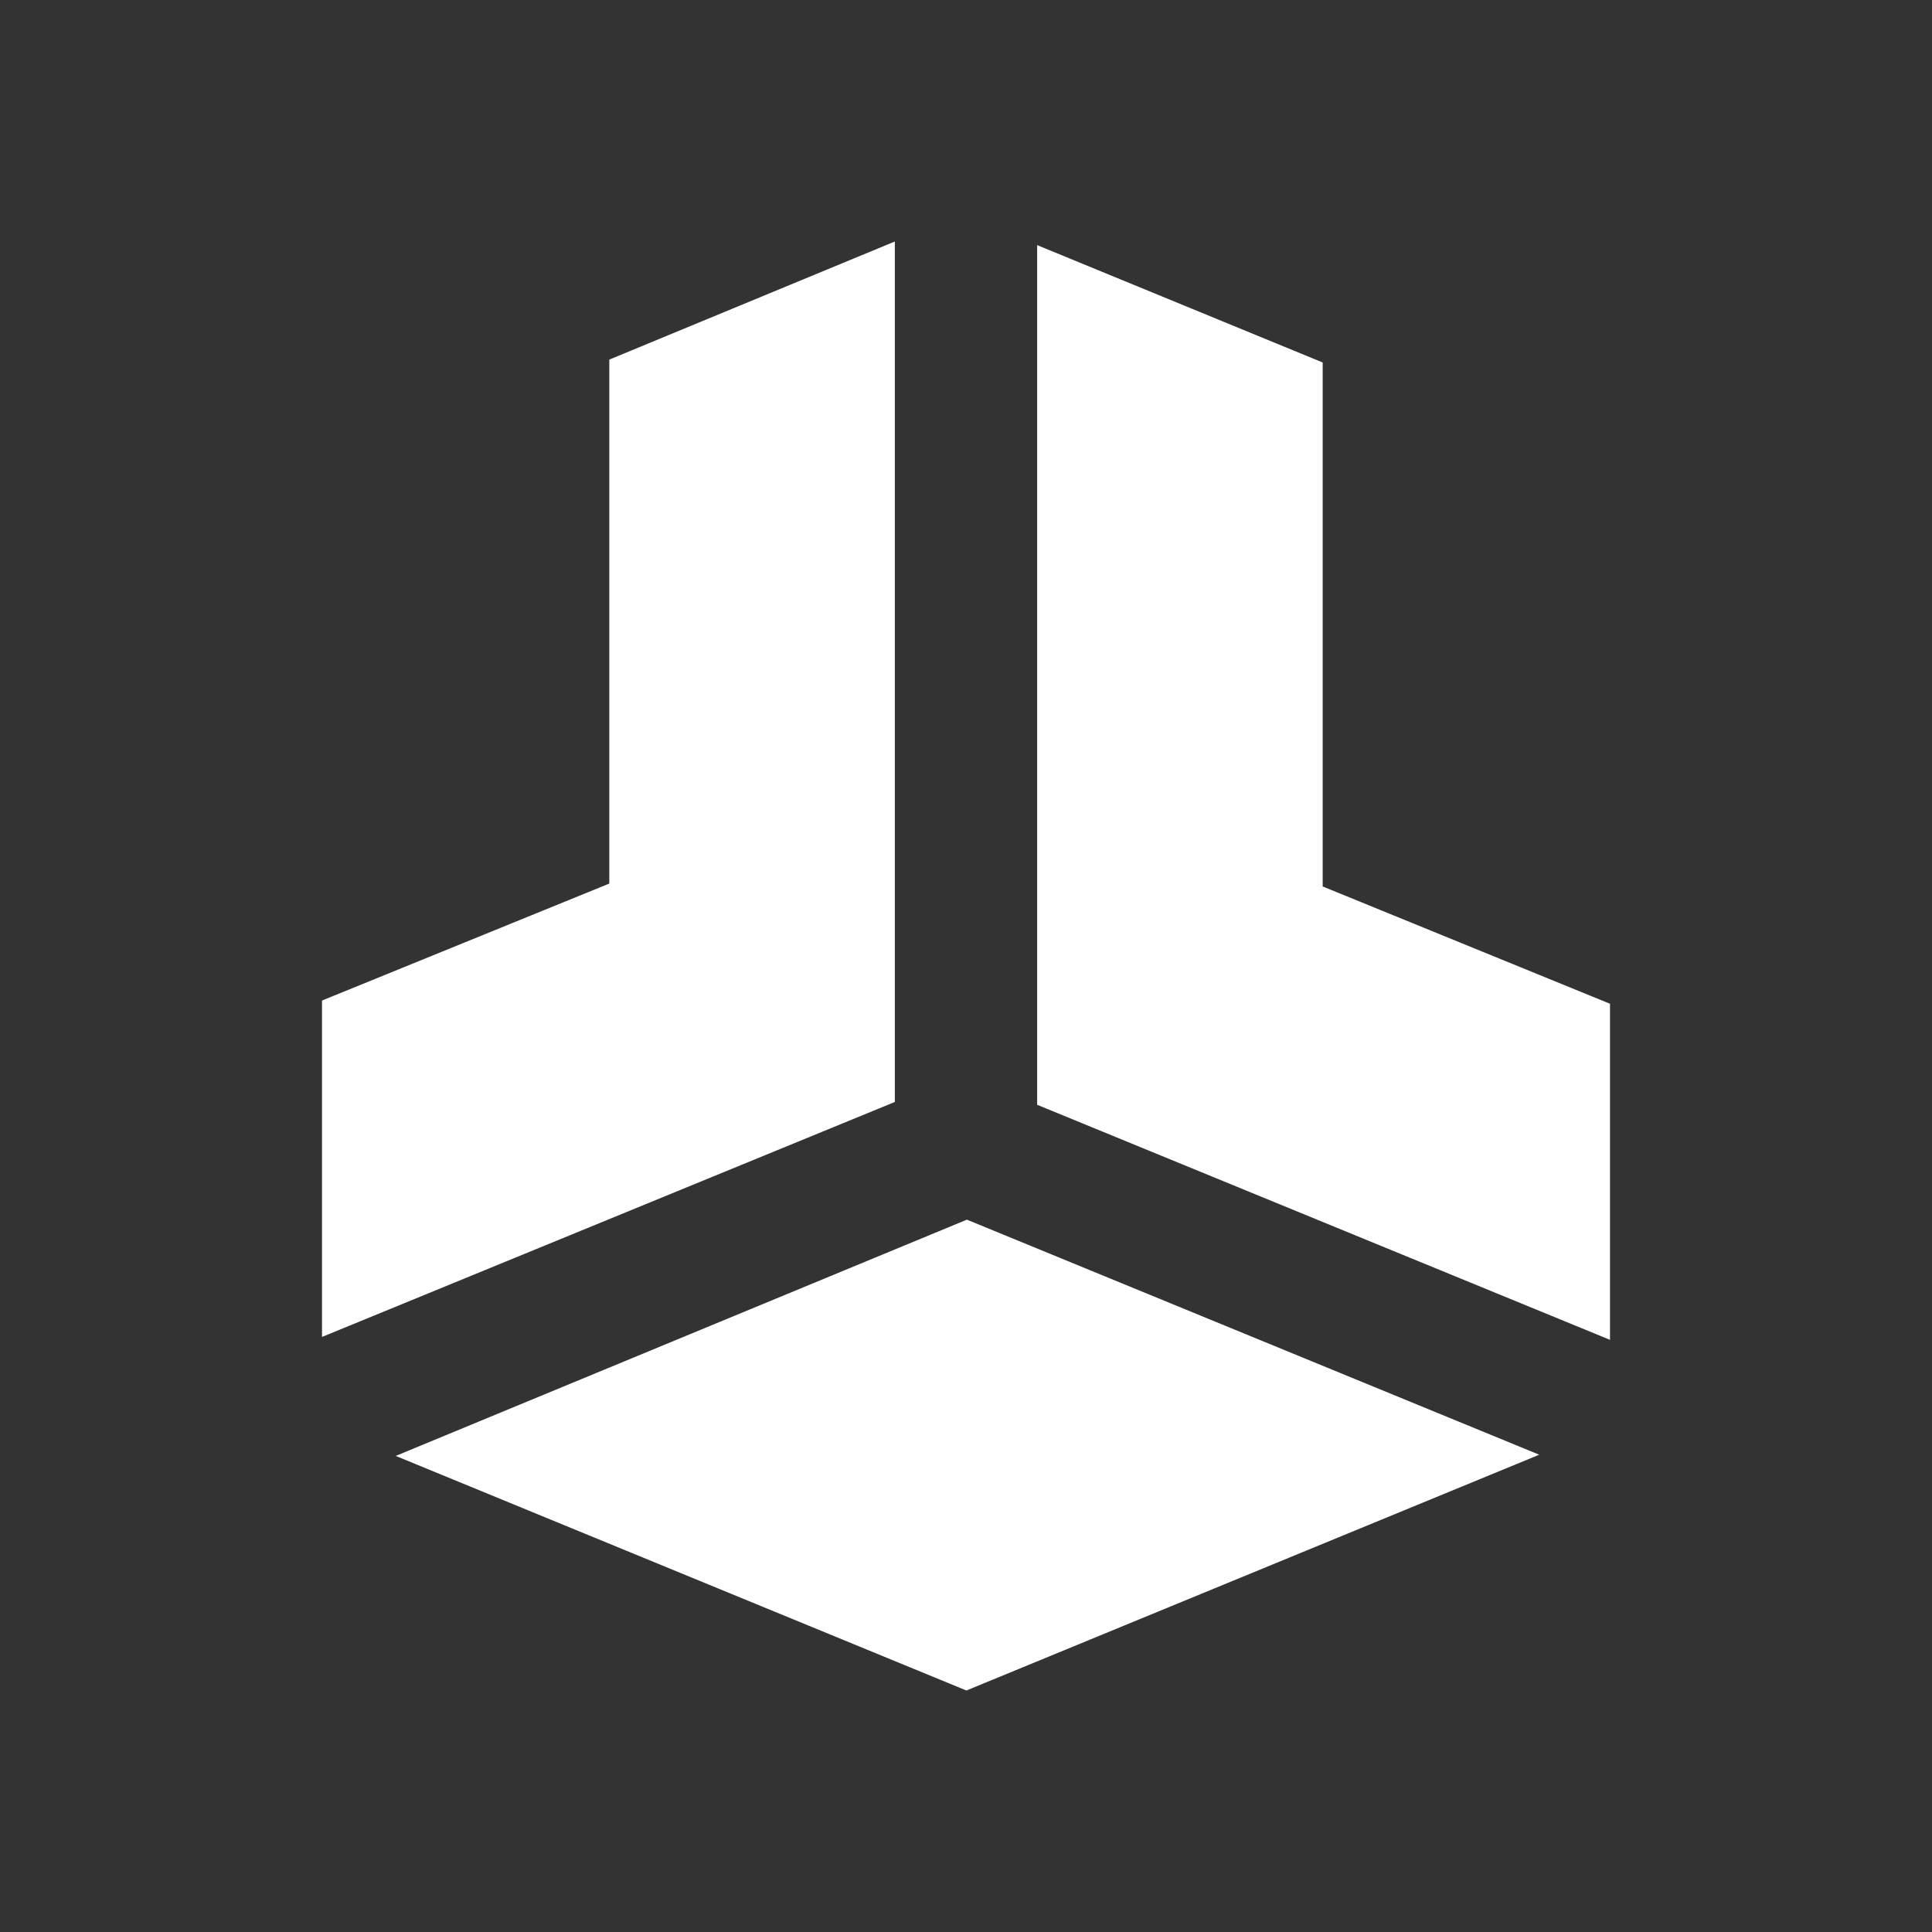 <svg width="24" height="24" viewBox="0 0 24 24" fill="none" xmlns="http://www.w3.org/2000/svg">
<rect x="0" y="0" width="24" height="24" fill="#333333" stroke="none"/>
<path d="M4 16.608V12.429L7.569 10.976V4.467L11.116 3V13.689L4 16.608ZM20 16.644V12.469L16.431 11.012V4.503L12.884 3.045V13.724L20 16.644ZM12.011 15.151L4.916 18.086L12.005 21L19.121 18.071L12.011 15.151Z" fill="white"/>
</svg>
